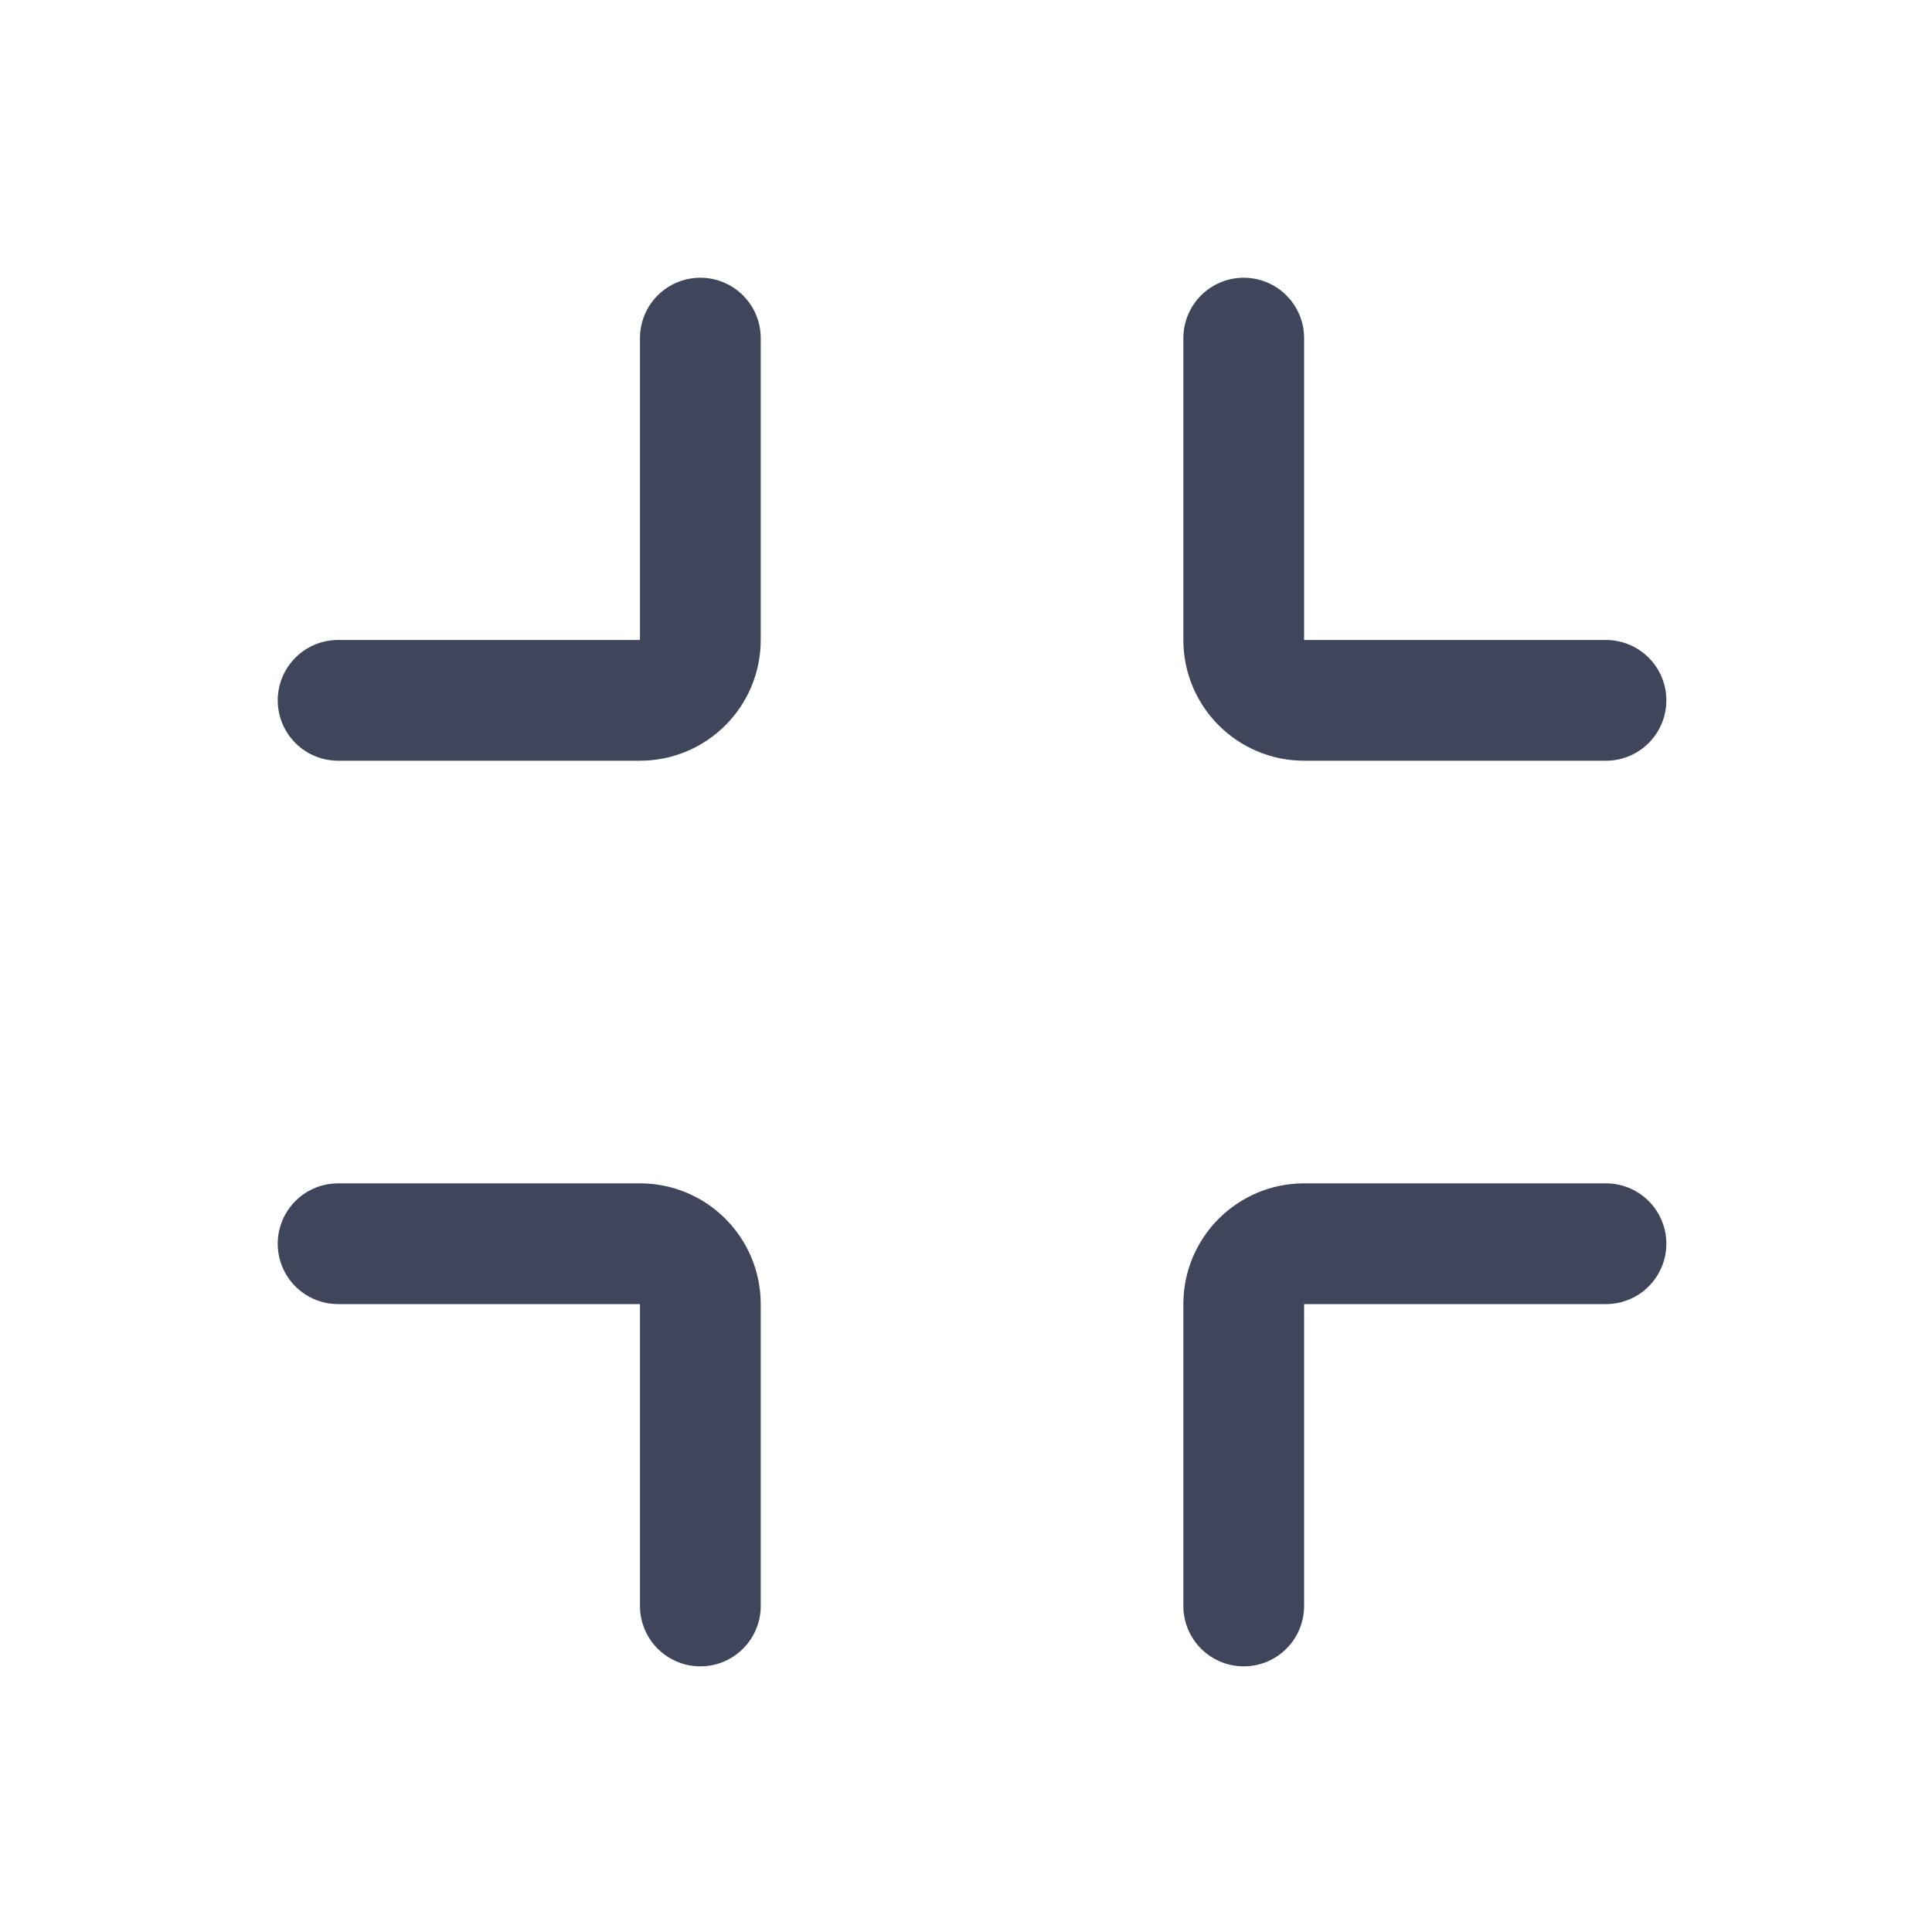 <svg width="16" height="16" viewBox="0 0 16 16" fill="none" xmlns="http://www.w3.org/2000/svg">
<path d="M13.3 10.3H10.8C10.524 10.3 10.3 10.524 10.3 10.8V13.3" stroke="#3F465C" stroke-linecap="round"/>
<path d="M2.8 5.8H5.3C5.576 5.8 5.8 5.576 5.8 5.3V2.8" stroke="#3F465C" stroke-linecap="round"/>
<path d="M2.8 10.3H5.3C5.576 10.3 5.8 10.524 5.8 10.8V13.3" stroke="#3F465C" stroke-linecap="round"/>
<path d="M13.3 5.8H10.8C10.524 5.8 10.3 5.576 10.3 5.3V2.8" stroke="#3F465C" stroke-linecap="round"/>
</svg>
